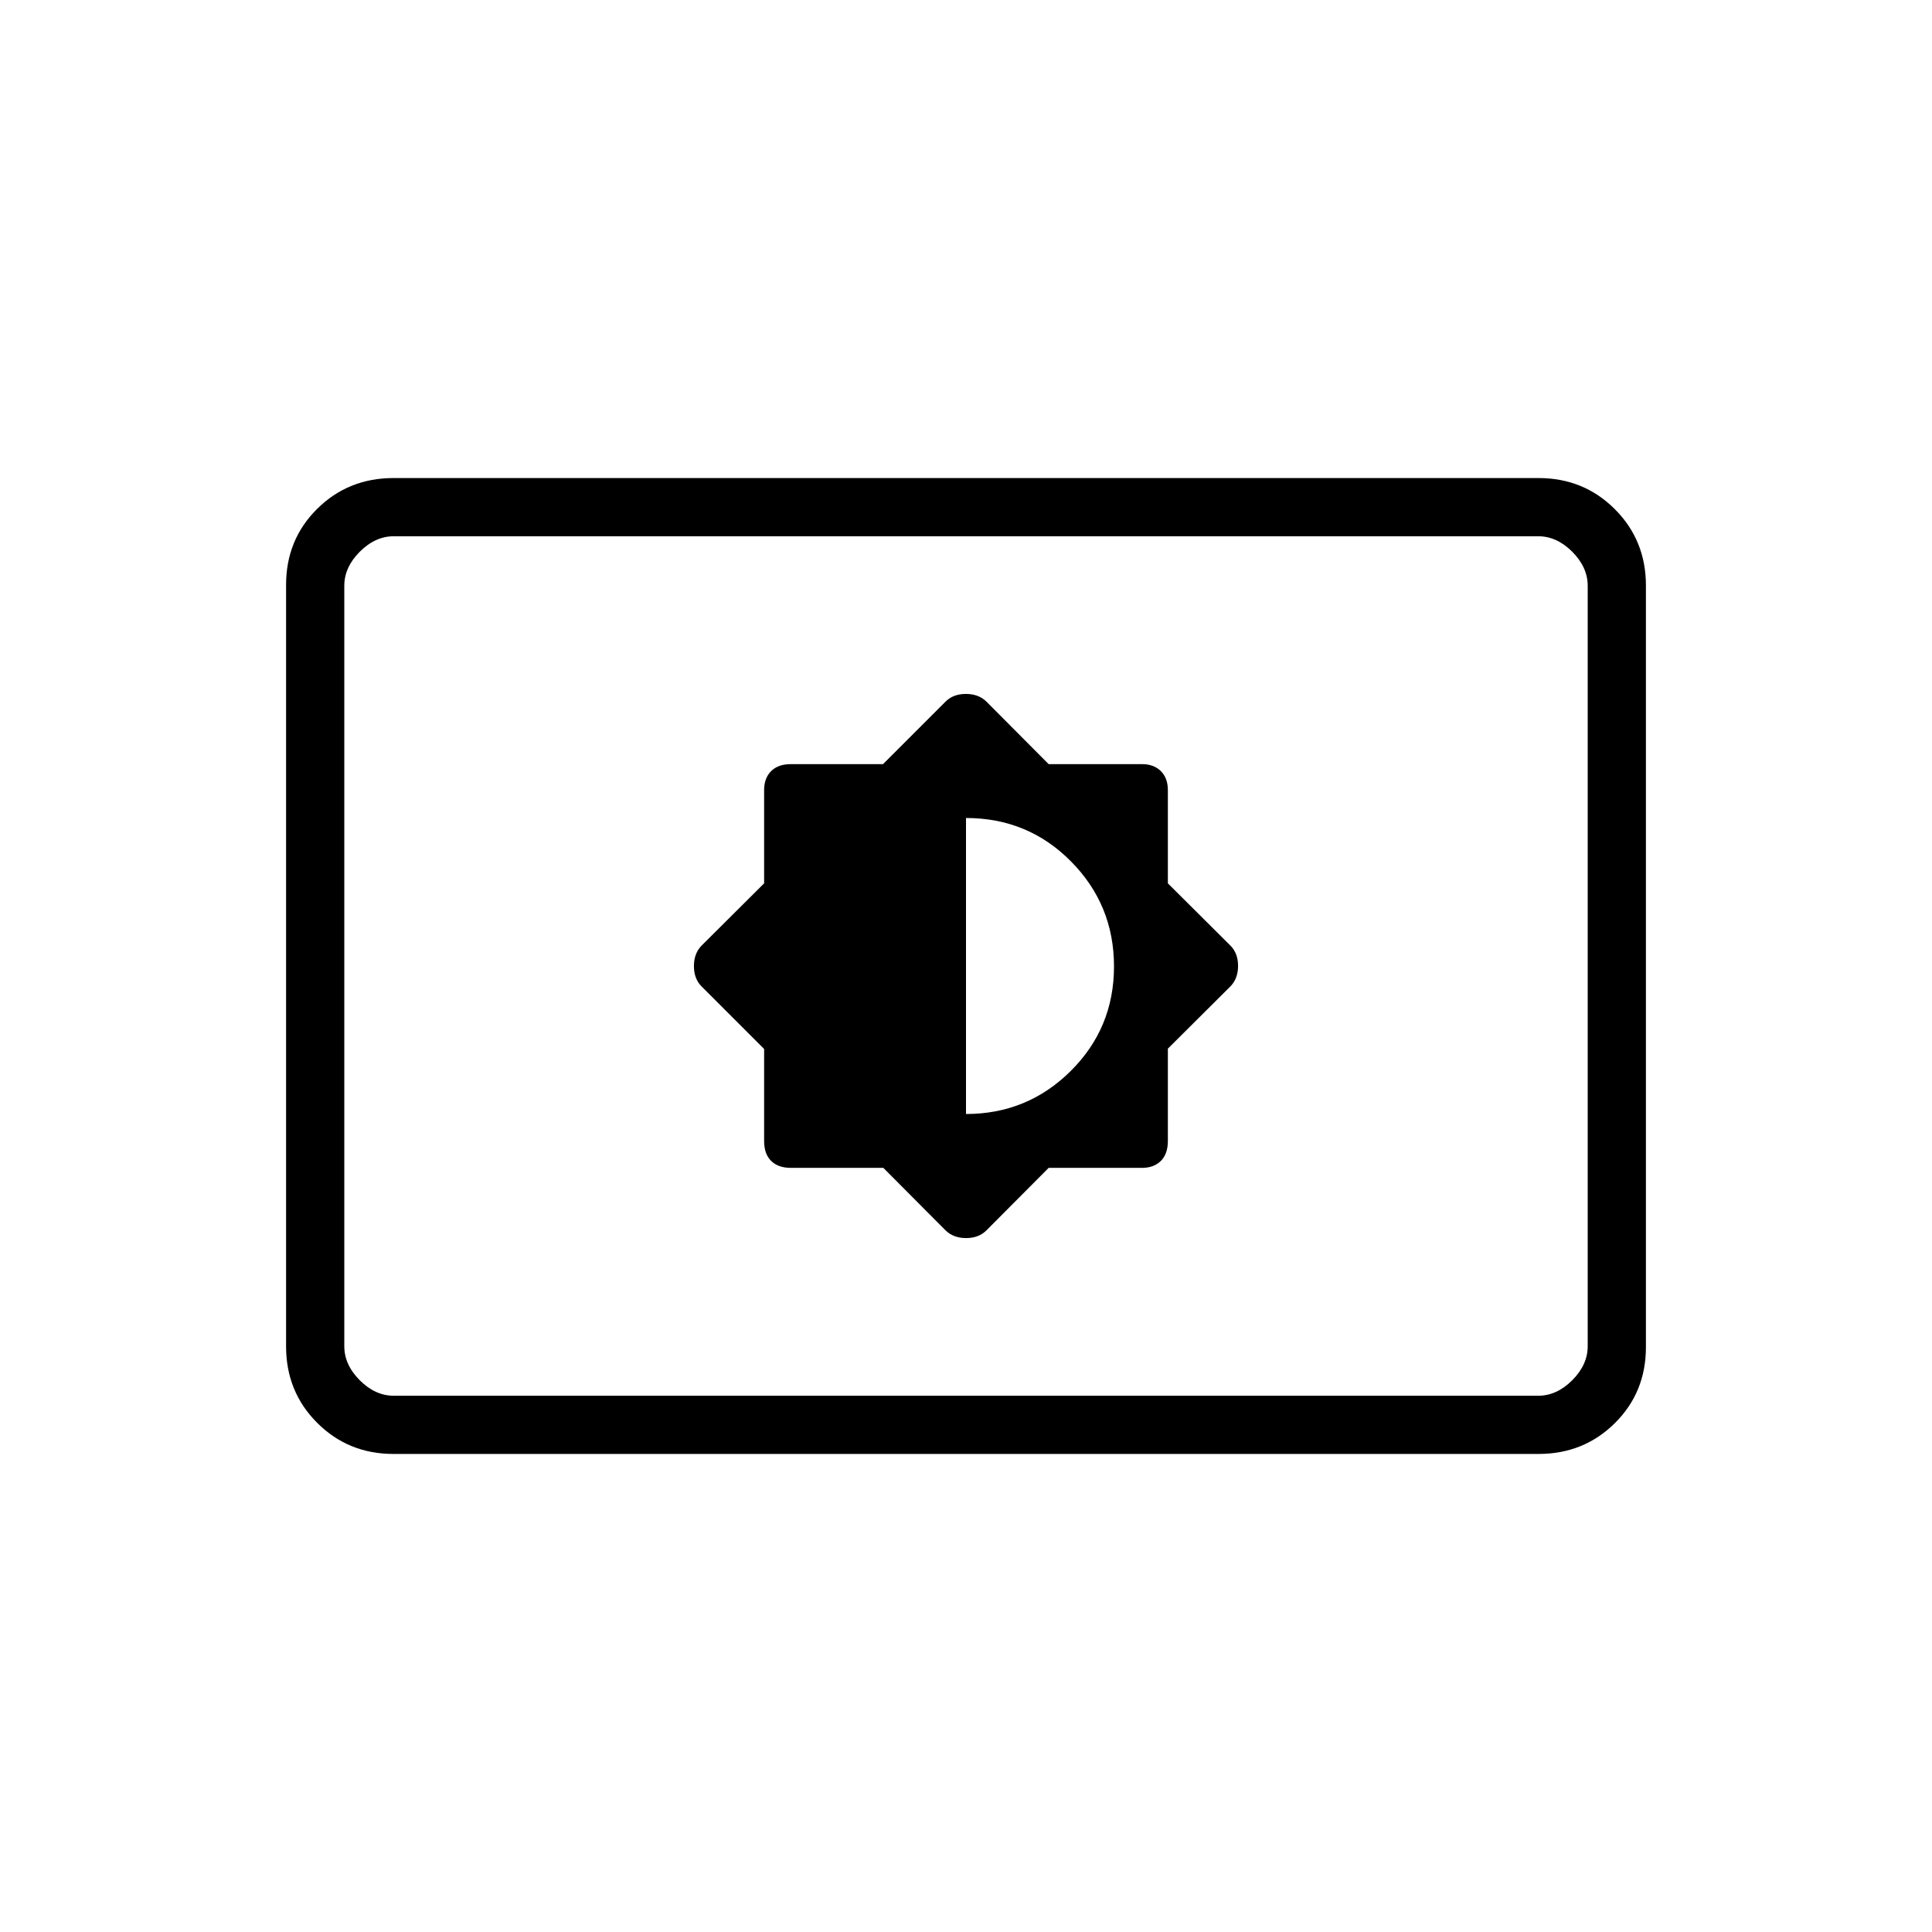 <svg xmlns="http://www.w3.org/2000/svg" height="20" viewBox="0 -960 960 960" width="20"><path d="m438.93-379.69 30.92 31.06q3.89 3.82 10.2 3.82 6.3 0 10.1-3.82l30.92-31.06h46.34q5.94 0 9.42-3.46 3.48-3.47 3.48-9.9v-45.88l31.06-30.92q3.82-3.89 3.82-10.2 0-6.3-3.82-10.1l-31.06-30.92v-46.34q0-5.94-3.48-9.42-3.48-3.48-9.42-3.48h-46.34l-30.92-31.06q-3.89-3.82-10.2-3.82-6.3 0-10.12 3.82l-31.06 31.06h-45.76q-6.36 0-9.84 3.48-3.48 3.48-3.48 9.42v46.34l-31.06 30.92q-3.82 3.89-3.82 10.2 0 6.3 3.82 10.12l31.06 31.06v45.76q0 6.36 3.46 9.84 3.47 3.48 9.9 3.48h45.88ZM480-406.46v-147.08q30.81 0 52.17 21.57 21.37 21.58 21.37 52.18t-21.51 51.96q-21.52 21.37-52.03 21.37ZM195.52-237.54q-22.47 0-37.92-15.46-15.45-15.46-15.45-37.97v-378.39q0-22.5 15.45-37.8 15.45-15.3 37.92-15.3h568.96q22.47 0 37.92 15.46 15.45 15.46 15.45 37.97v378.39q0 22.5-15.45 37.8-15.45 15.3-37.92 15.3H195.52Zm.17-28.92h568.62q9.23 0 16.92-7.69 7.69-7.7 7.69-16.93v-377.84q0-9.23-7.69-16.93-7.69-7.69-16.92-7.69H195.69q-9.23 0-16.92 7.69-7.69 7.7-7.69 16.93v377.84q0 9.23 7.69 16.93 7.69 7.69 16.92 7.69Zm-24.61 0v-427.08 427.08Z"/></svg>
